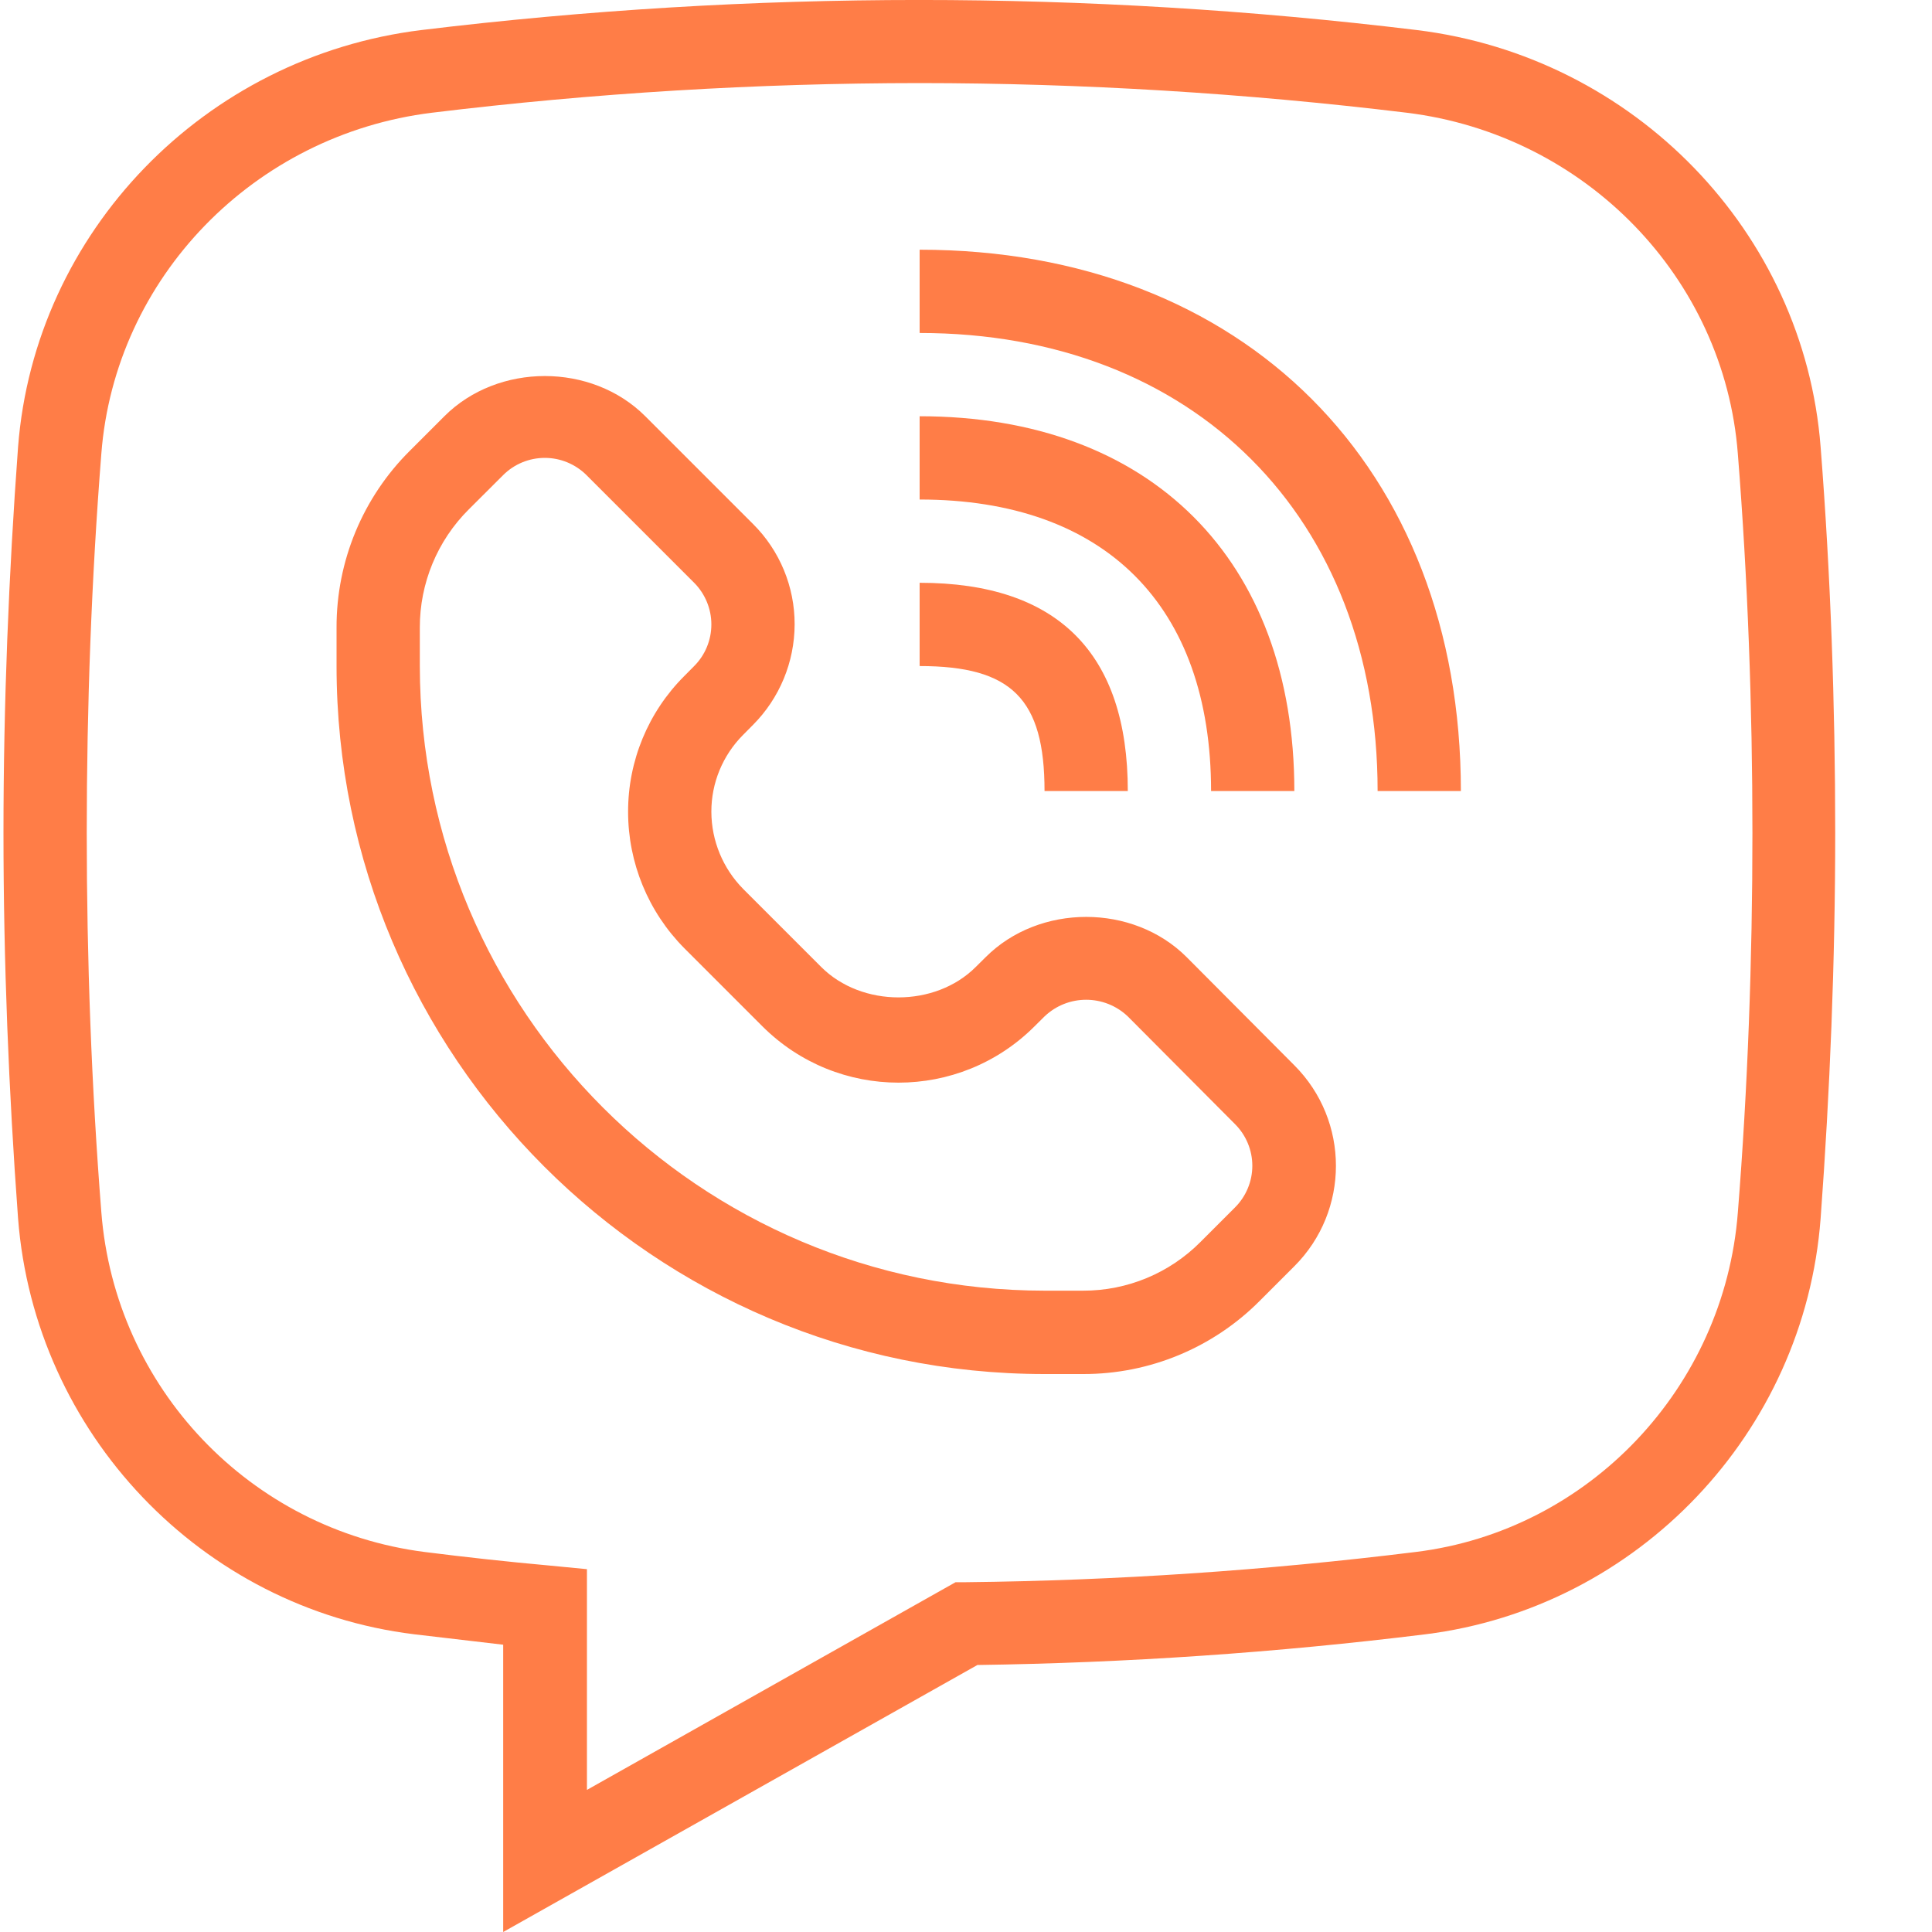 <svg width="20" height="20" viewBox="0 0 20 20" fill="none" xmlns="http://www.w3.org/2000/svg">
<path d="M11.675 8.189H10.813C10.813 7.235 10.473 6.895 9.52 6.895V6.033C10.948 6.033 11.675 6.761 11.675 8.189Z" fill="#FF7D47"/>
<path d="M13.399 8.189H12.537C12.537 6.27 11.438 5.171 9.52 5.171V4.309C11.912 4.309 13.399 5.796 13.399 8.189Z" fill="#FF7D47"/>
<path d="M15.123 8.189H14.261C14.261 5.354 12.354 3.447 9.52 3.447V2.585C12.871 2.585 15.123 4.837 15.123 8.189Z" fill="#FF7D47"/>
<path d="M5.209 20V17.026L4.288 16.918C2.084 16.648 0.359 14.838 0.187 12.613C0.09 11.298 0.036 9.951 0.036 8.62C0.036 7.289 0.09 5.947 0.187 4.627C0.359 2.401 2.116 0.586 4.363 0.311C7.785 -0.104 11.244 -0.104 14.666 0.311C16.918 0.586 18.675 2.401 18.847 4.627C18.95 5.942 18.998 7.289 18.998 8.62C18.998 9.951 18.944 11.298 18.847 12.613C18.68 14.832 16.956 16.643 14.757 16.918C13.218 17.108 11.669 17.214 10.118 17.236L5.209 20ZM9.52 0.86C7.832 0.861 6.146 0.963 4.471 1.167C2.628 1.394 1.189 2.876 1.049 4.697C0.947 5.99 0.898 7.31 0.898 8.62C0.898 9.929 0.947 11.255 1.049 12.548C1.19 14.365 2.587 15.834 4.395 16.066C4.823 16.12 5.252 16.167 5.683 16.206L6.076 16.244V18.529L9.892 16.379H9.999C11.556 16.362 13.11 16.257 14.655 16.066C16.449 15.846 17.85 14.364 17.99 12.553C18.093 11.26 18.141 9.934 18.141 8.625C18.141 7.316 18.093 5.996 17.99 4.697C17.85 2.876 16.412 1.394 14.563 1.167C12.89 0.964 11.206 0.861 9.52 0.86Z" fill="#FF7D47"/>
<path d="M11.211 14.224H10.813C6.771 14.224 3.484 10.937 3.484 6.895V6.497C3.482 5.809 3.756 5.149 4.244 4.665L4.6 4.309C5.155 3.754 6.125 3.754 6.68 4.309L7.795 5.424C8.072 5.699 8.227 6.074 8.226 6.464C8.225 6.854 8.07 7.228 7.795 7.504L7.693 7.607C7.482 7.818 7.363 8.105 7.364 8.404C7.365 8.703 7.483 8.989 7.693 9.202L8.501 10.01C8.921 10.43 9.681 10.43 10.101 10.01L10.204 9.908C10.759 9.353 11.729 9.353 12.284 9.908L13.399 11.028C13.973 11.603 13.973 12.534 13.399 13.108L13.043 13.464C12.559 13.952 11.899 14.226 11.211 14.224ZM5.64 4.74C5.478 4.74 5.323 4.804 5.209 4.918L4.853 5.273C4.527 5.597 4.345 6.038 4.346 6.497V6.895C4.349 10.465 7.243 13.358 10.813 13.361H11.211C11.669 13.362 12.107 13.18 12.429 12.855L12.785 12.499C12.899 12.385 12.964 12.23 12.964 12.068C12.964 11.906 12.899 11.751 12.785 11.637L11.675 10.522C11.433 10.292 11.054 10.292 10.813 10.522L10.71 10.624C9.932 11.402 8.671 11.402 7.892 10.624L7.084 9.816C6.711 9.44 6.502 8.933 6.502 8.404C6.501 7.877 6.71 7.371 7.084 6.998L7.186 6.895C7.3 6.781 7.364 6.626 7.364 6.464C7.364 6.303 7.3 6.148 7.186 6.033L6.071 4.918C5.956 4.804 5.801 4.74 5.64 4.74Z" fill="#FF7D47"/>
</svg>
